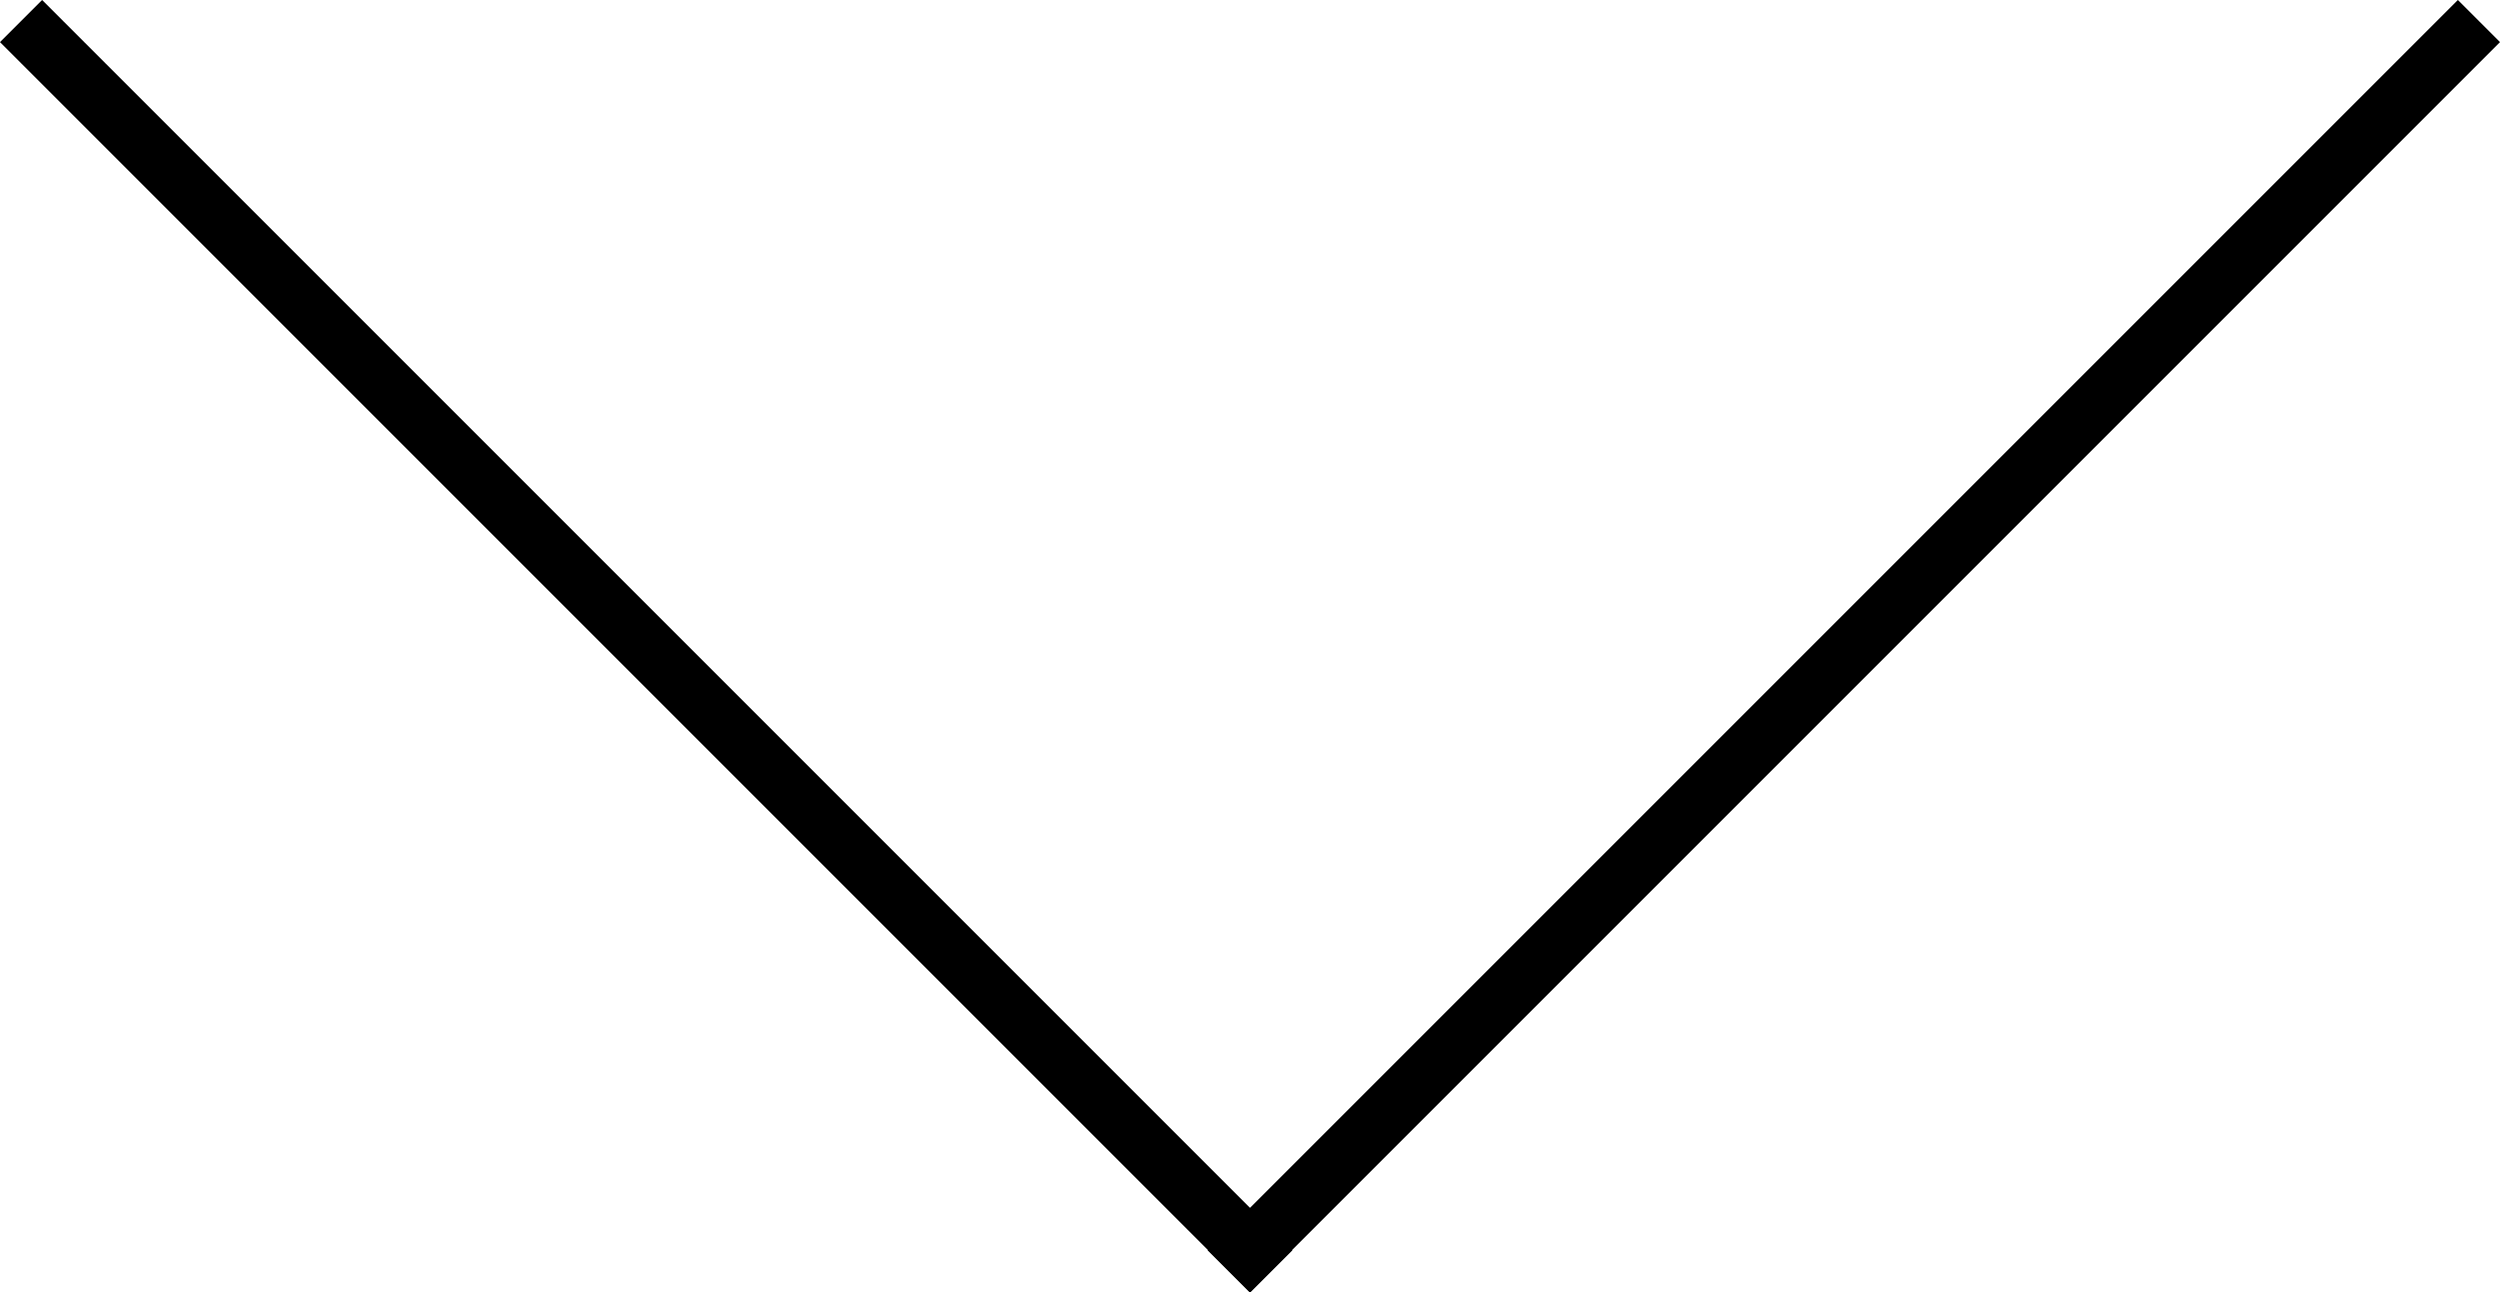 <svg version="1.1" id="Layer_1" xmlns="http://www.w3.org/2000/svg" xmlns:xlink="http://www.w3.org/1999/xlink" x="0px" y="0px"
	 width="83.919px" height="43.383px" viewBox="768.347 978.308 83.919 43.383"
	 enable-background="new 768.347 978.308 83.919 43.383" xml:space="preserve">
	<g  transform="translate(12.5, 24) scale(-1, 1) translate(-12.5, -24) ">
		<path fill="none" stroke="#000000" stroke-width="2" stroke-linecap="square" d="M-744.761,979.722l-40.555,40.555"/>
		<path  fill="none" stroke="#000000" stroke-width="2" stroke-linecap="square" d="M-825.852,979.722l40.555,40.555"
			/>
	</g>
</svg>
